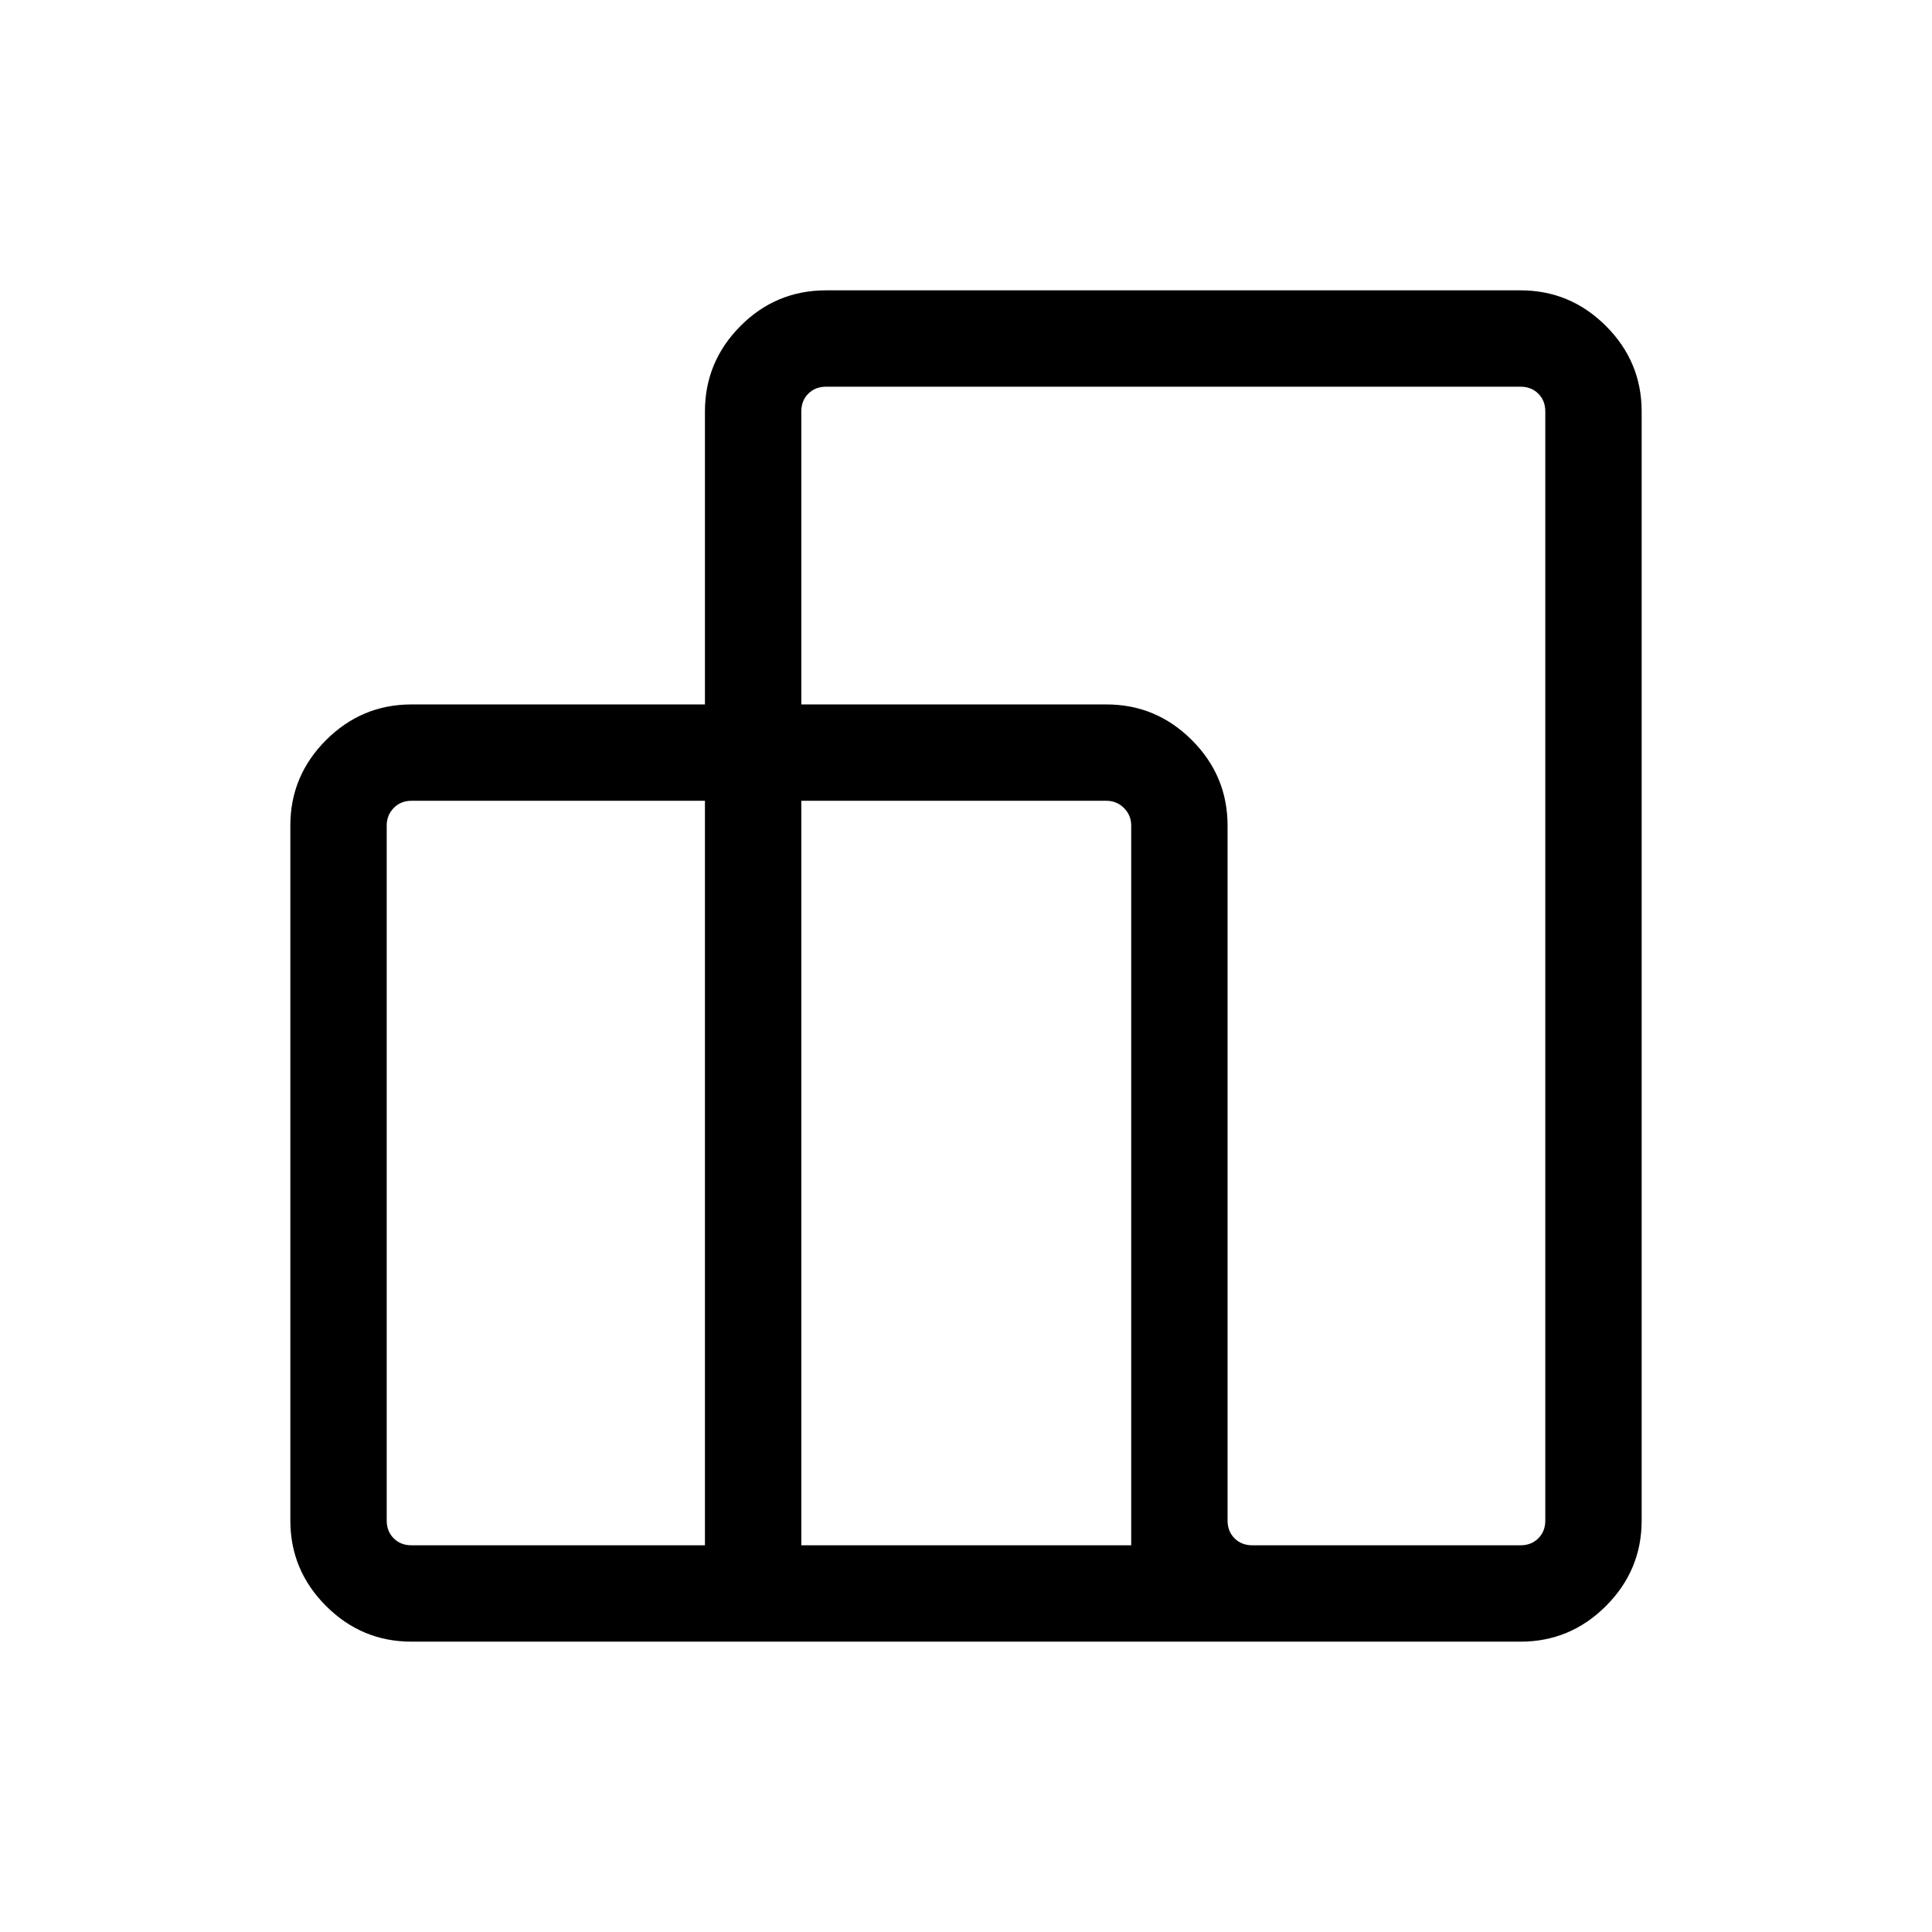 <svg xmlns="http://www.w3.org/2000/svg" height="40" viewBox="0 -960 960 960" width="40"><path d="M144.27-204.46v-345.32q0-24.73 17.73-42.46 17.74-17.73 42.46-17.73h145.82v-145.57q0-24.72 17.64-42.46 17.63-17.73 42.56-17.73h345.06q24.72 0 42.46 17.73 17.73 17.74 17.73 42.46v551.08q0 24.72-17.73 42.46-17.74 17.73-42.46 17.73H204.46q-24.72 0-42.46-17.73-17.73-17.74-17.73-42.46Zm478.01 12.31h133.26q5.38 0 8.84-3.47 3.47-3.46 3.47-8.84v-551.08q0-5.38-3.47-8.84-3.46-3.47-8.84-3.47H410.48q-5.39 0-8.85 3.47-3.46 3.46-3.46 8.84v145.57h151.61q24.73 0 42.46 17.73t17.73 42.46v345.32q0 5.38 3.46 8.84 3.47 3.47 8.85 3.47Zm-224.11 0h163.92v-357.63q0-5.13-3.59-8.72-3.59-3.59-8.72-3.59H398.17v369.94Zm-193.71 0h145.82v-369.94H204.46q-5.38 0-8.84 3.59-3.47 3.59-3.47 8.72v345.32q0 5.38 3.47 8.84 3.46 3.47 8.84 3.47Z"/></svg>